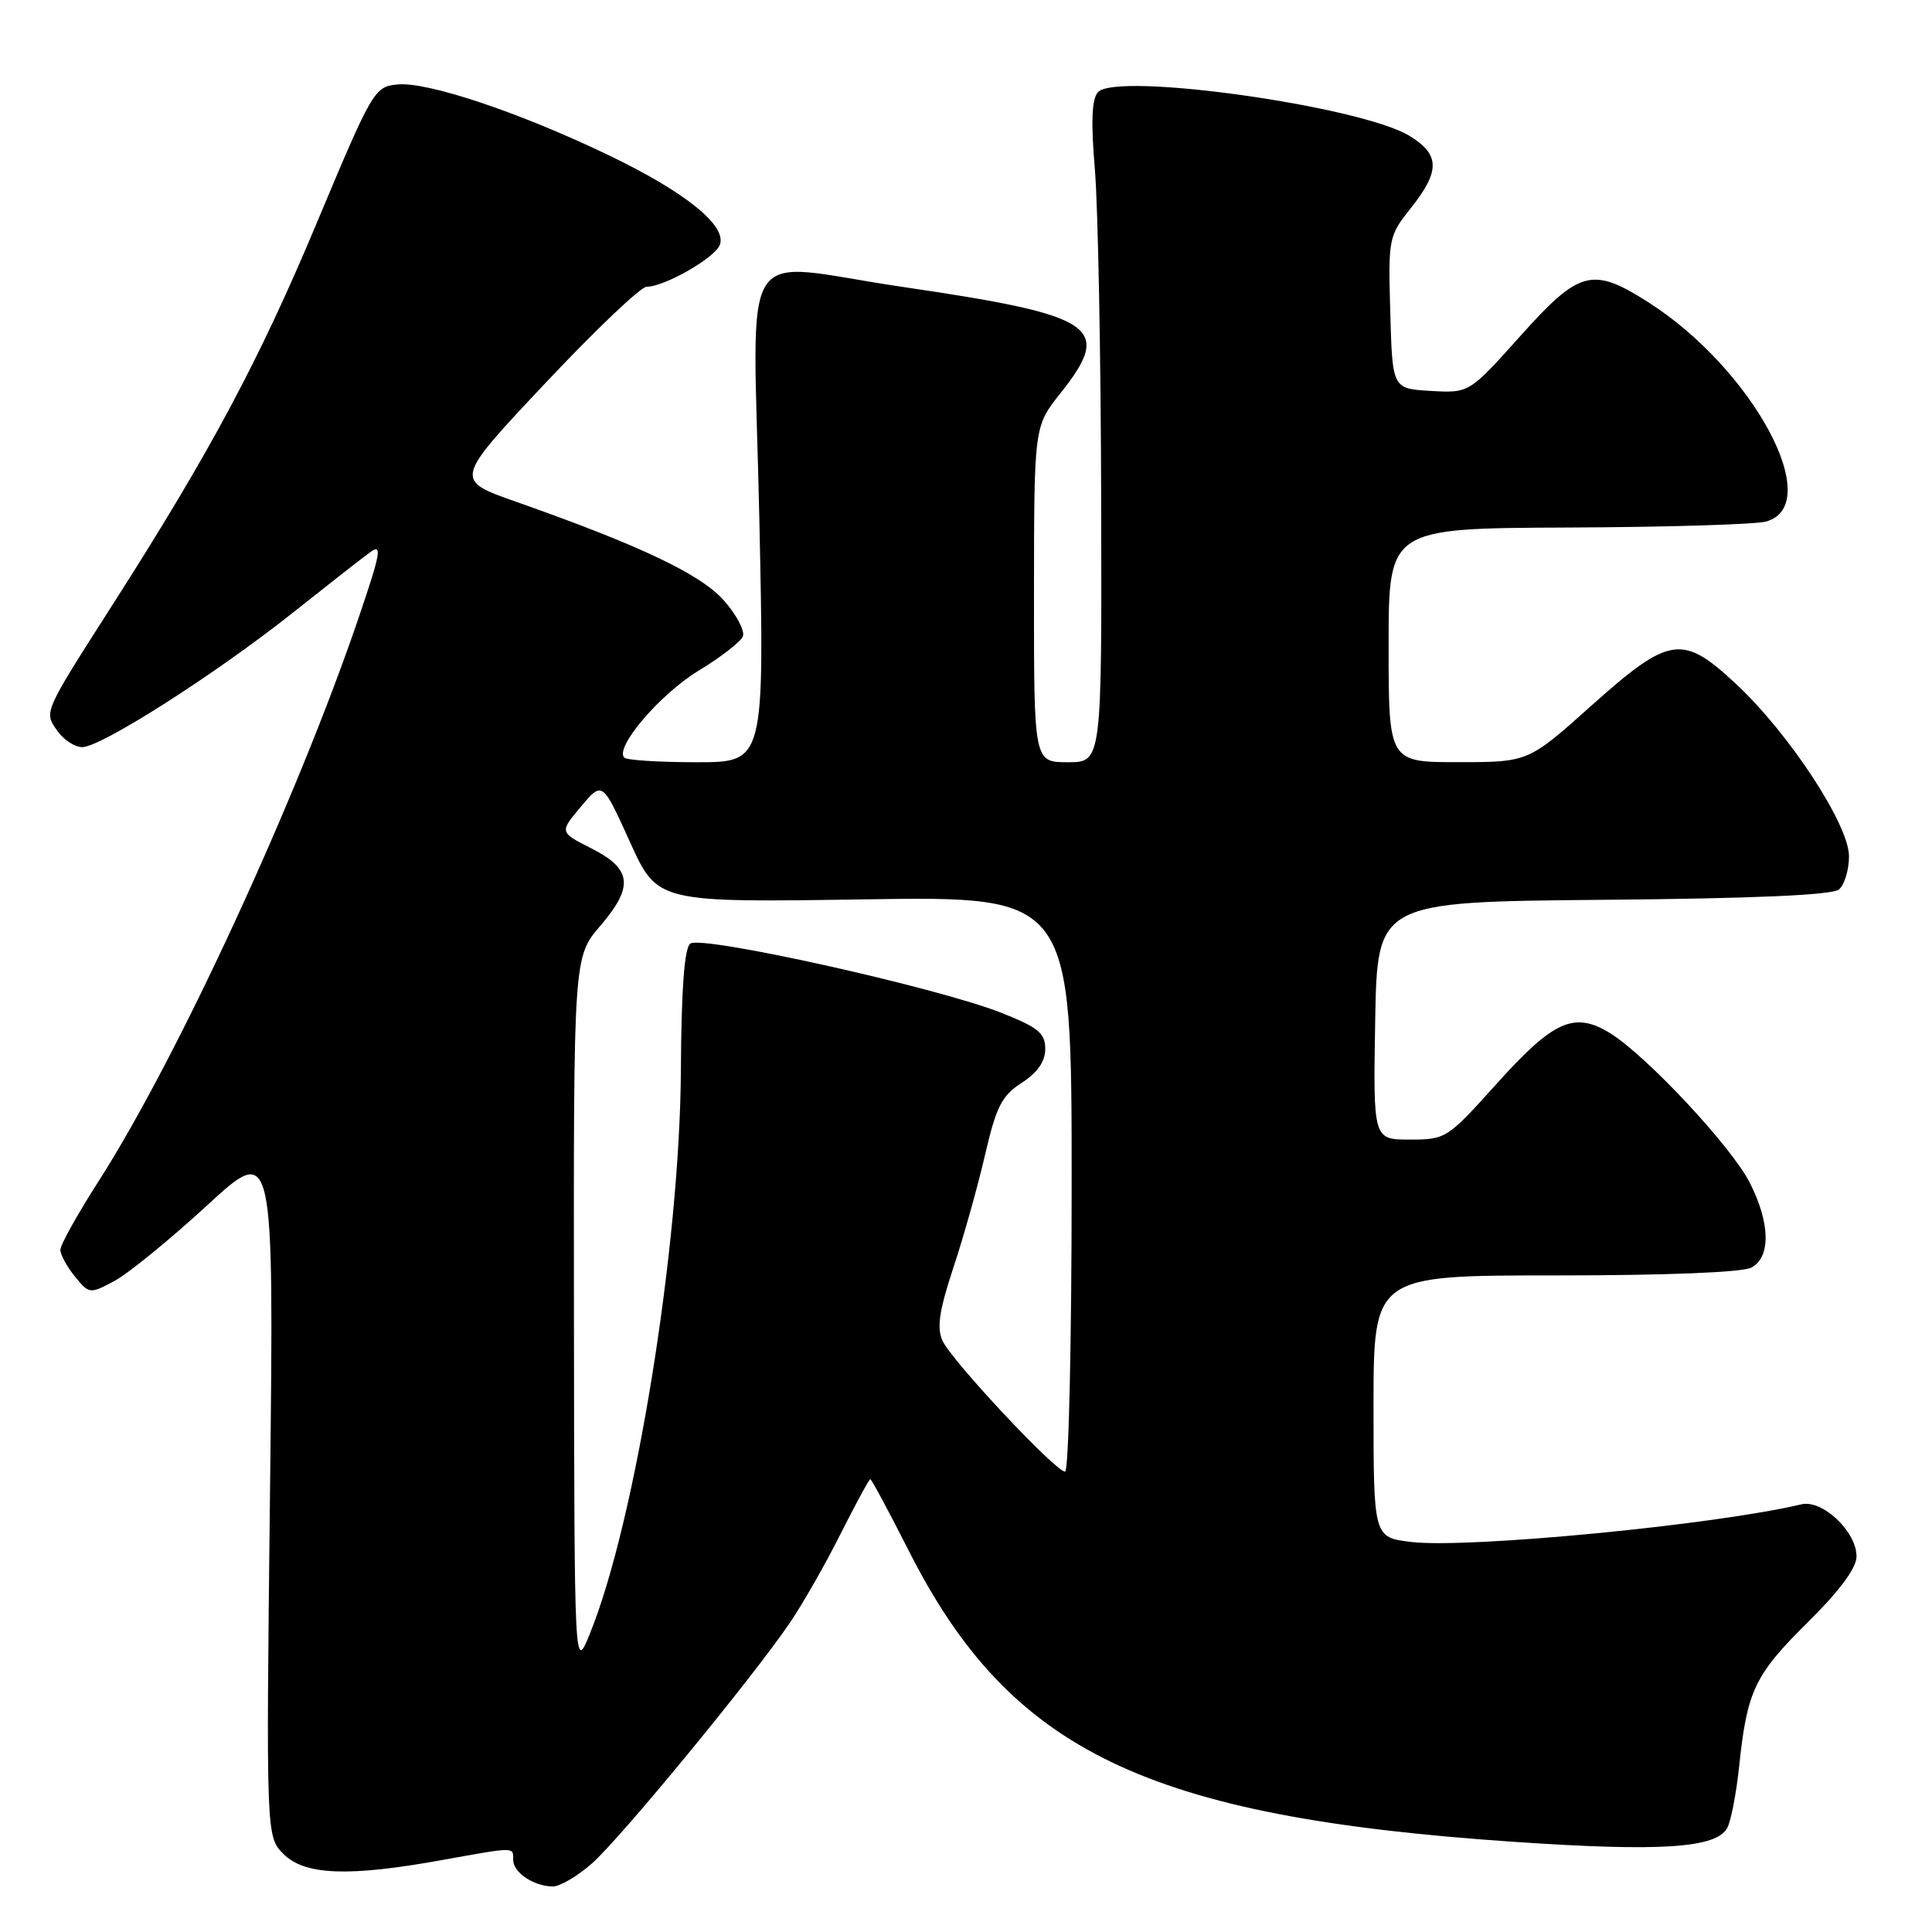 <?xml version="1.0" encoding="UTF-8" standalone="no"?>
<!DOCTYPE svg PUBLIC "-//W3C//DTD SVG 1.1//EN" "http://www.w3.org/Graphics/SVG/1.1/DTD/svg11.dtd" >
<svg xmlns="http://www.w3.org/2000/svg" xmlns:xlink="http://www.w3.org/1999/xlink" version="1.1" viewBox="0 0 256 256">
 <g >
 <path fill="currentColor"
d=" M 78.42 246.93 C 82.20 243.61 99.72 222.31 104.68 215.00 C 106.36 212.53 109.38 207.24 111.38 203.25 C 113.39 199.26 115.16 196.00 115.32 196.00 C 115.48 196.00 117.78 200.28 120.43 205.51 C 133.88 232.07 151.90 240.74 200.58 244.05 C 220.09 245.38 227.46 244.89 228.88 242.19 C 229.37 241.26 230.08 237.57 230.45 234.00 C 231.50 224.04 232.50 221.93 239.51 214.99 C 243.79 210.75 246.00 207.77 246.00 206.23 C 246.00 202.94 241.48 198.67 238.70 199.33 C 227.23 202.06 194.56 205.21 187.02 204.32 C 182.00 203.72 182.00 203.72 182.00 186.36 C 182.00 169.00 182.00 169.00 206.07 169.00 C 220.74 169.00 230.89 168.60 232.07 167.96 C 234.66 166.58 234.57 162.04 231.85 156.71 C 229.41 151.91 218.17 139.89 213.36 136.91 C 208.61 133.98 205.86 135.20 198.30 143.62 C 191.78 150.87 191.58 151.00 186.81 151.00 C 181.95 151.00 181.95 151.00 182.22 135.25 C 182.50 119.50 182.50 119.50 212.42 119.23 C 232.45 119.06 242.77 118.60 243.67 117.86 C 244.40 117.25 245.00 115.27 245.00 113.46 C 245.00 109.29 237.13 97.27 230.09 90.68 C 222.93 83.98 221.26 84.22 210.88 93.49 C 202.50 100.99 202.50 100.99 193.25 100.99 C 184.00 101.00 184.00 101.00 184.00 85.50 C 184.00 70.00 184.00 70.00 207.75 69.90 C 220.81 69.85 232.62 69.49 234.00 69.11 C 241.98 66.91 232.24 48.82 218.32 39.99 C 210.98 35.33 209.26 35.79 201.43 44.55 C 194.67 52.09 194.67 52.09 189.59 51.80 C 184.50 51.50 184.50 51.50 184.22 41.43 C 183.94 31.53 183.99 31.29 186.97 27.54 C 190.85 22.66 190.80 20.46 186.76 18.00 C 180.26 14.05 147.93 9.51 145.49 12.21 C 144.66 13.13 144.54 16.10 145.08 22.50 C 145.49 27.45 145.87 47.14 145.91 66.25 C 146.00 101.00 146.00 101.00 141.50 101.00 C 137.00 101.00 137.00 101.00 137.01 78.75 C 137.02 56.50 137.02 56.50 140.51 52.11 C 147.54 43.27 145.36 41.80 119.55 38.01 C 97.33 34.74 99.80 30.77 100.61 68.50 C 101.31 101.00 101.31 101.00 92.32 101.00 C 87.38 101.00 83.06 100.73 82.72 100.39 C 81.40 99.07 87.47 91.96 92.55 88.88 C 95.51 87.09 98.16 85.03 98.44 84.31 C 98.71 83.59 97.59 81.46 95.94 79.59 C 92.88 76.10 84.89 72.30 68.34 66.47 C 60.18 63.60 60.18 63.60 72.23 50.80 C 78.85 43.76 84.90 38.00 85.67 38.00 C 88.04 38.00 94.72 34.18 95.38 32.45 C 96.36 29.91 90.78 25.42 80.58 20.53 C 68.76 14.86 56.64 10.81 52.68 11.19 C 49.60 11.49 49.37 11.89 41.91 29.69 C 34.34 47.76 27.85 59.90 15.00 80.00 C 5.68 94.59 5.81 94.29 7.60 96.85 C 8.43 98.03 9.92 99.00 10.90 99.00 C 13.39 99.00 28.51 89.35 38.71 81.26 C 43.39 77.54 48.05 73.89 49.08 73.15 C 50.66 72.00 50.44 73.27 47.59 81.65 C 39.44 105.67 23.53 140.17 13.10 156.46 C 10.29 160.84 8.00 164.95 8.00 165.60 C 8.00 166.25 8.87 167.84 9.92 169.14 C 11.83 171.47 11.89 171.48 15.17 169.73 C 17.00 168.75 22.50 164.26 27.40 159.76 C 36.30 151.56 36.30 151.56 35.78 197.46 C 35.26 243.35 35.26 243.35 37.58 245.68 C 40.39 248.48 46.22 248.70 58.50 246.48 C 68.39 244.70 68.00 244.70 68.00 246.45 C 68.00 248.11 70.69 249.92 73.22 249.97 C 74.16 249.99 76.50 248.62 78.42 246.93 Z  M 76.05 174.16 C 76.00 126.82 76.00 126.82 79.54 122.68 C 84.02 117.45 83.74 115.13 78.31 112.39 C 74.13 110.27 74.13 110.27 76.97 106.89 C 79.82 103.50 79.82 103.50 83.46 111.54 C 87.10 119.59 87.10 119.59 114.55 119.17 C 142.00 118.75 142.00 118.75 142.00 156.88 C 142.00 177.92 141.61 195.00 141.13 195.00 C 139.86 195.00 126.10 180.30 124.89 177.66 C 124.11 175.94 124.44 173.69 126.33 167.96 C 127.69 163.86 129.58 157.12 130.53 153.00 C 132.01 146.62 132.73 145.20 135.38 143.48 C 137.49 142.12 138.50 140.65 138.50 138.98 C 138.50 136.90 137.58 136.15 132.73 134.22 C 124.23 130.85 92.86 123.87 91.45 125.04 C 90.68 125.68 90.28 131.17 90.22 141.75 C 90.11 165.02 84.19 201.69 78.15 216.50 C 76.11 221.50 76.11 221.50 76.05 174.16 Z "/>
</g>
</svg>